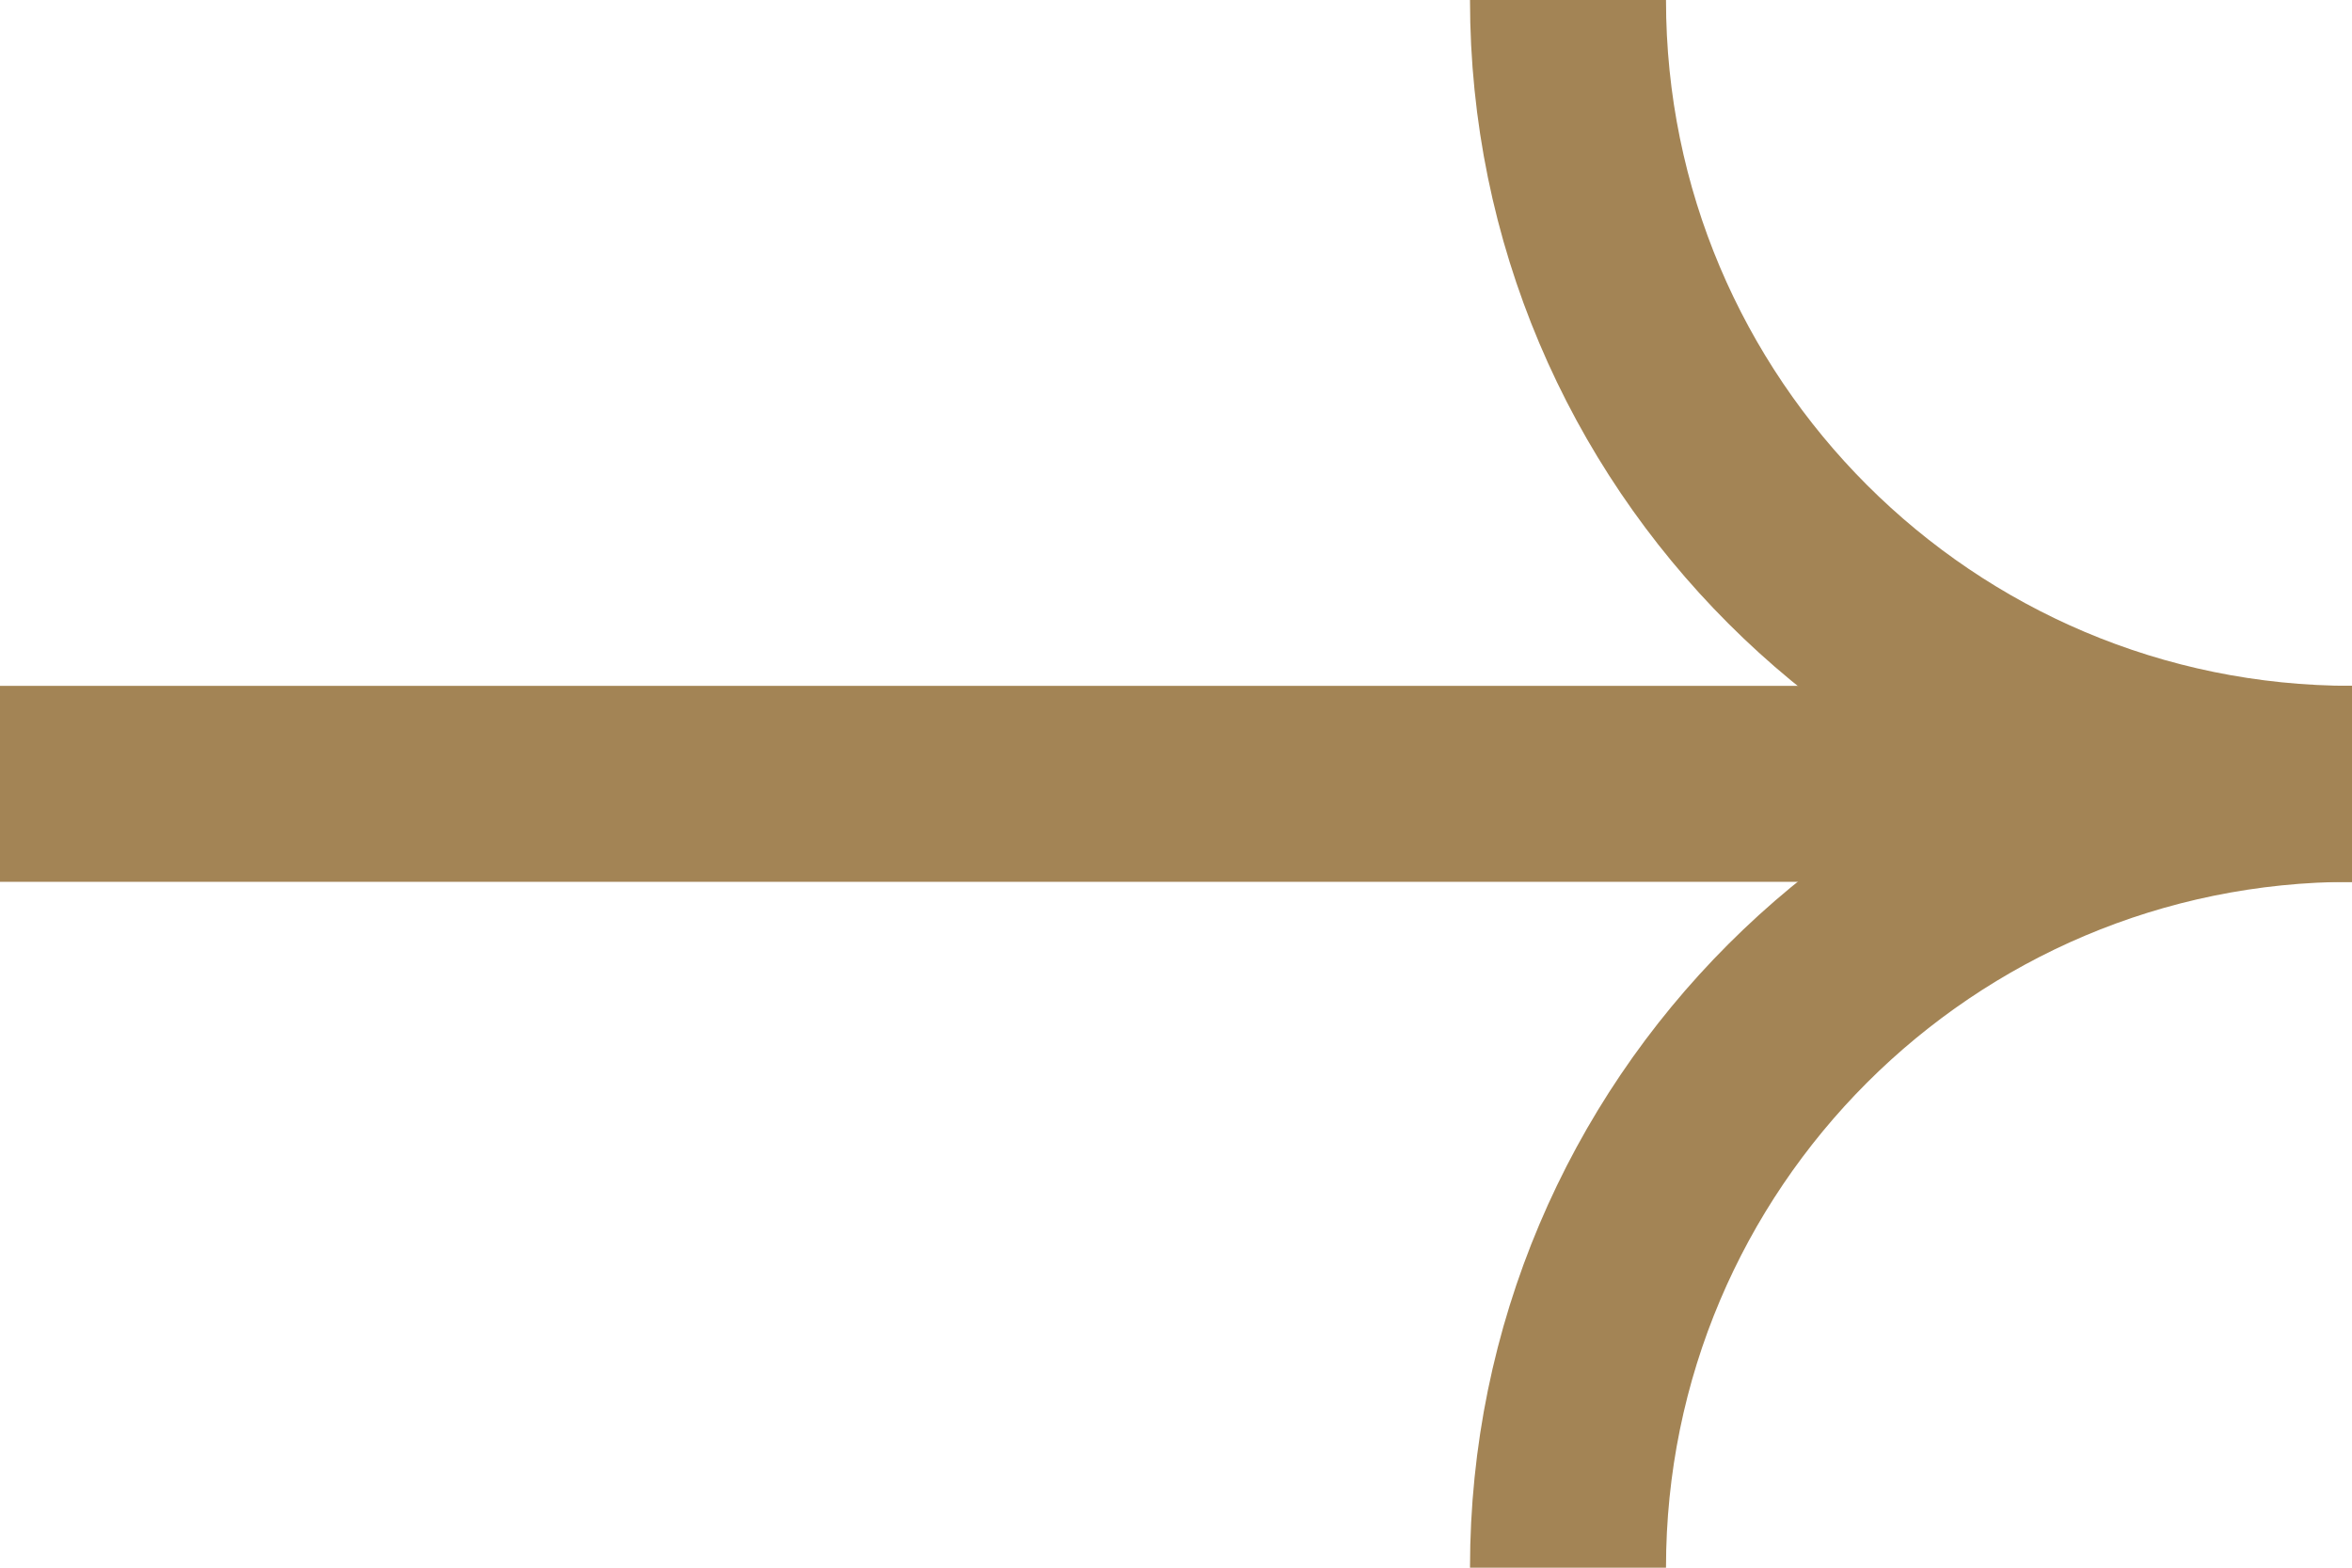 <svg width="12" height="8" viewBox="0 0 12 8" fill="none" xmlns="http://www.w3.org/2000/svg">
<path d="M0 4H12" stroke="#A38455"/>
<path d="M12 4C9.791 4 8 2.209 8 0" stroke="#A38455"/>
<path d="M8 8C8 5.791 9.791 4 12 4" stroke="#A38455"/>
</svg>
